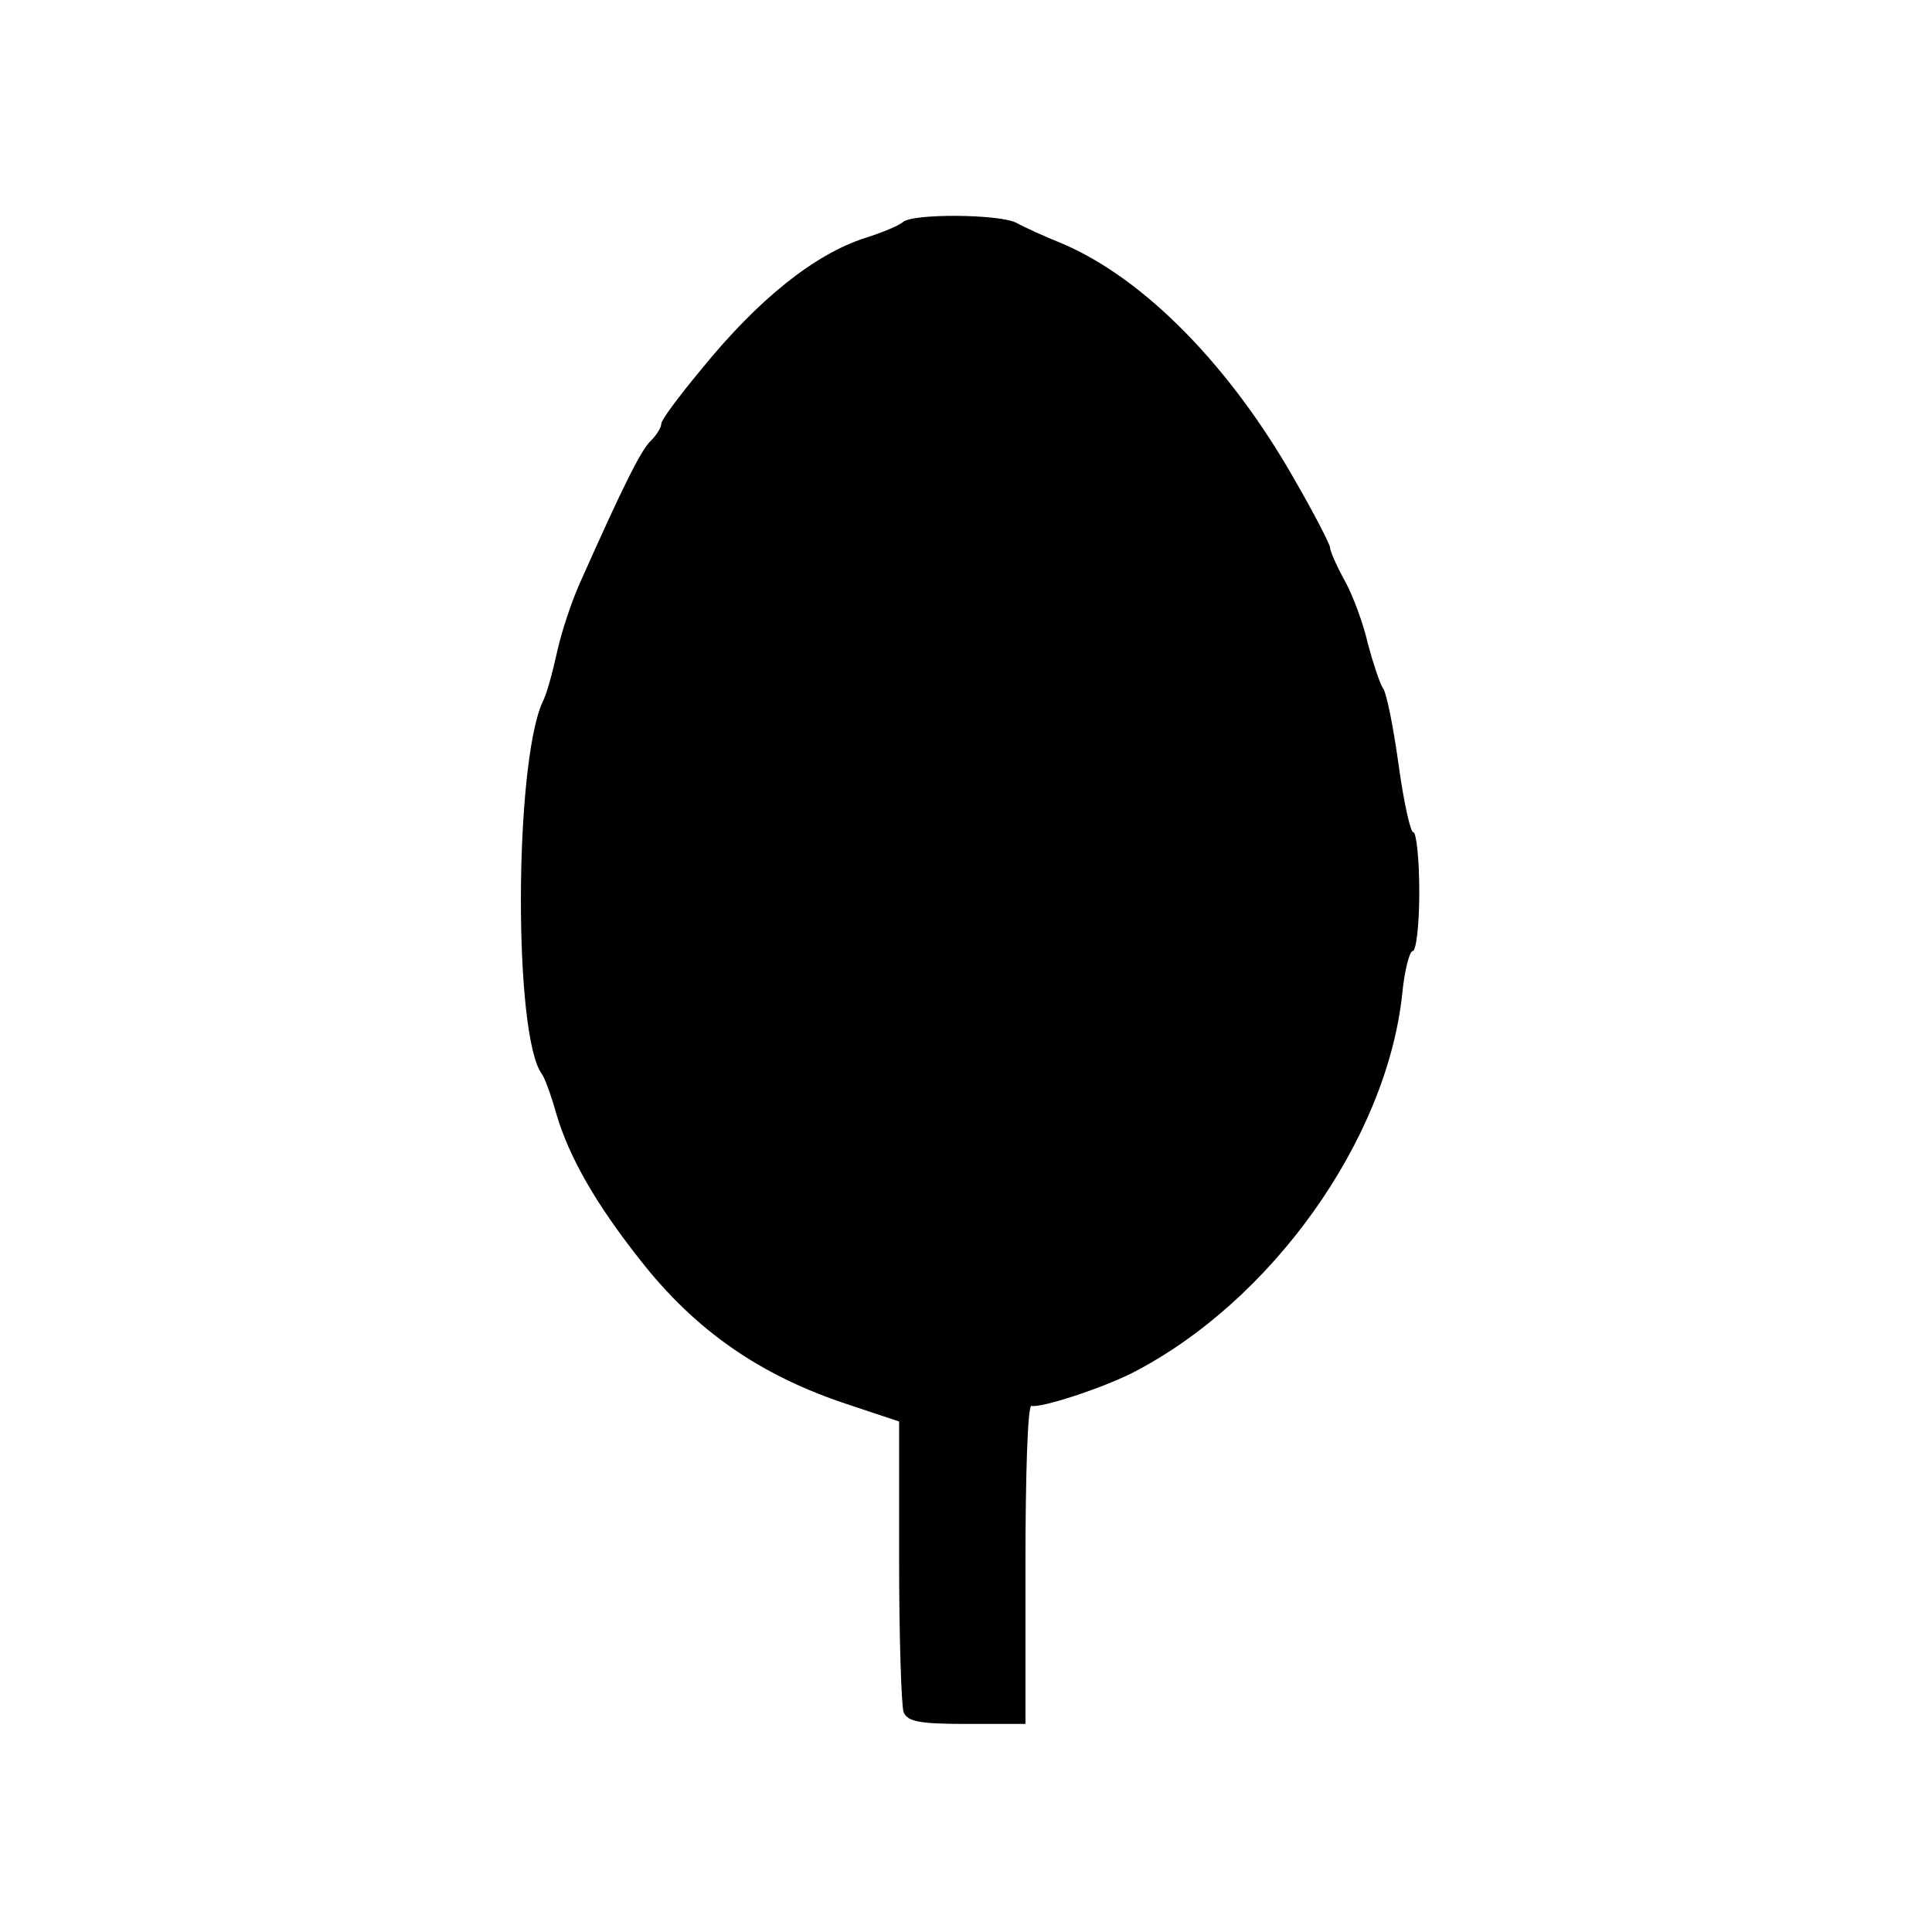 <?xml version="1.0" standalone="no"?>
<!DOCTYPE svg PUBLIC "-//W3C//DTD SVG 20010904//EN"
 "http://www.w3.org/TR/2001/REC-SVG-20010904/DTD/svg10.dtd">
<svg version="1.0" xmlns="http://www.w3.org/2000/svg"
 width="260pt" height="260pt" viewBox="0 0 260 260"
 preserveAspectRatio="xMidYMid meet">
<g transform="translate(0,260) scale(0.1,-0.1)"
fill="#000000" stroke="none">
<path d="M1215 2301 c-6 -5 -28 -14 -50 -21 -69 -22 -145 -83 -222 -178 -29
-35 -53 -67 -53 -72 0 -5 -6 -15 -14 -23 -13 -12 -37 -60 -94 -188 -12 -26
-26 -68 -32 -95 -6 -27 -14 -58 -20 -69 -38 -85 -39 -448 -1 -500 4 -5 13 -30
20 -55 17 -57 52 -119 112 -195 75 -96 163 -157 283 -196 l66 -22 0 -188 c0
-103 3 -194 6 -203 5 -13 22 -16 85 -16 l79 0 0 215 c0 118 3 214 8 213 13 -3
93 23 135 44 188 96 343 314 364 510 3 32 10 58 14 58 5 0 9 36 9 80 0 44 -4
80 -8 80 -4 0 -13 41 -20 92 -7 50 -16 96 -21 102 -4 6 -13 33 -20 59 -6 27
-20 65 -31 85 -11 20 -20 40 -20 45 0 4 -21 45 -47 90 -87 154 -203 272 -313
319 -25 10 -53 23 -62 28 -22 12 -141 13 -153 1z"/>
</g>
</svg>
